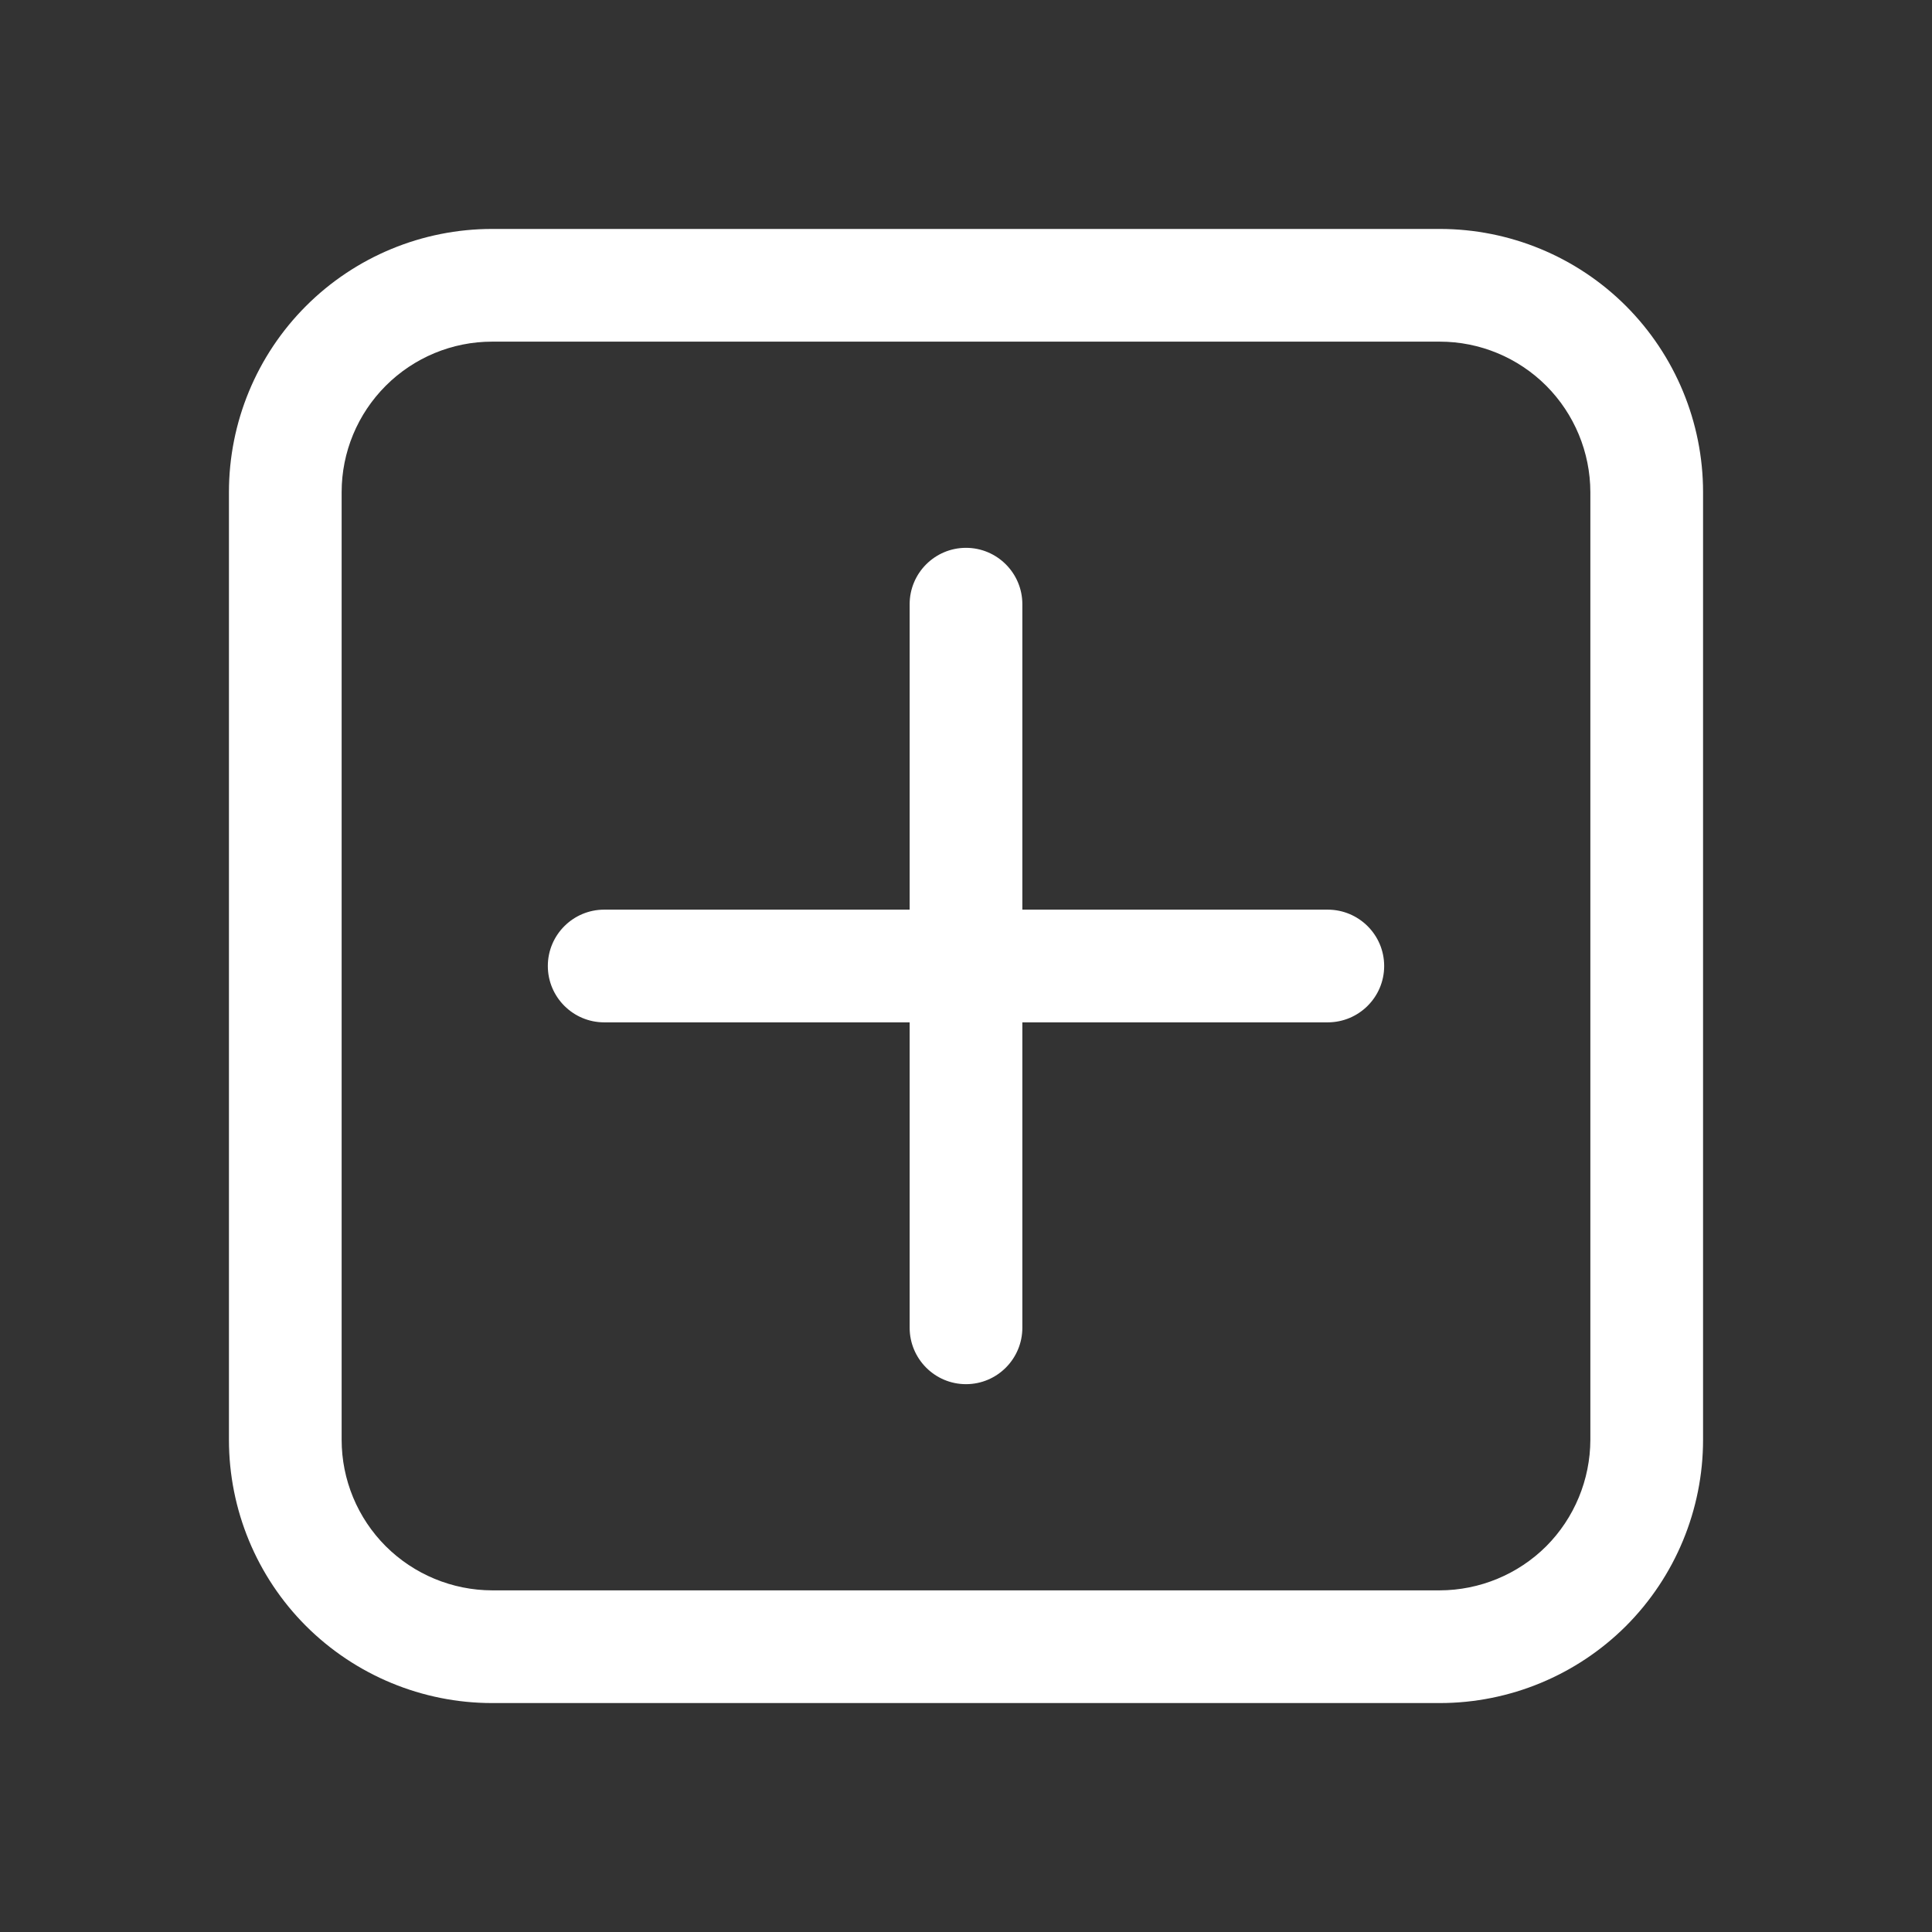 <svg width="18" height="18" viewBox="0 0 18 18" fill="none" xmlns="http://www.w3.org/2000/svg">
<rect x="0" y="0" width="18" height="18" fill="#333333" stroke="none"/>
<path d="M13.414 3.183C13.786 3.183 14.143 3.331 14.406 3.594C14.668 3.857 14.816 4.213 14.817 4.585V13.414C14.816 13.786 14.668 14.143 14.406 14.406C14.143 14.668 13.786 14.816 13.414 14.817H4.585C4.213 14.816 3.857 14.668 3.594 14.406C3.331 14.143 3.183 13.786 3.183 13.414V4.585C3.183 4.213 3.331 3.857 3.594 3.594C3.857 3.331 4.213 3.183 4.585 3.183H13.414ZM13.414 2.133H4.585C3.935 2.133 3.311 2.391 2.851 2.851C2.391 3.311 2.133 3.935 2.133 4.585V13.414C2.133 14.065 2.391 14.689 2.851 15.149C3.311 15.608 3.935 15.867 4.585 15.867H13.414C14.065 15.867 14.689 15.608 15.149 15.149C15.608 14.689 15.867 14.065 15.867 13.414V4.585C15.867 3.935 15.608 3.311 15.149 2.851C14.689 2.391 14.065 2.133 13.414 2.133Z" fill="white"/>
<path fill-rule="evenodd" clip-rule="evenodd" d="M9 5.104C9.29 5.104 9.525 5.34 9.525 5.629V12.37C9.525 12.66 9.29 12.896 9 12.896C8.71 12.896 8.475 12.66 8.475 12.37V5.629C8.475 5.34 8.71 5.104 9 5.104Z" fill="white"/>
<path fill-rule="evenodd" clip-rule="evenodd" d="M5.104 9C5.104 8.71 5.34 8.475 5.629 8.475H12.37C12.66 8.475 12.896 8.71 12.896 9C12.896 9.29 12.66 9.525 12.37 9.525H5.629C5.34 9.525 5.104 9.29 5.104 9Z" fill="white"/>
</svg>
